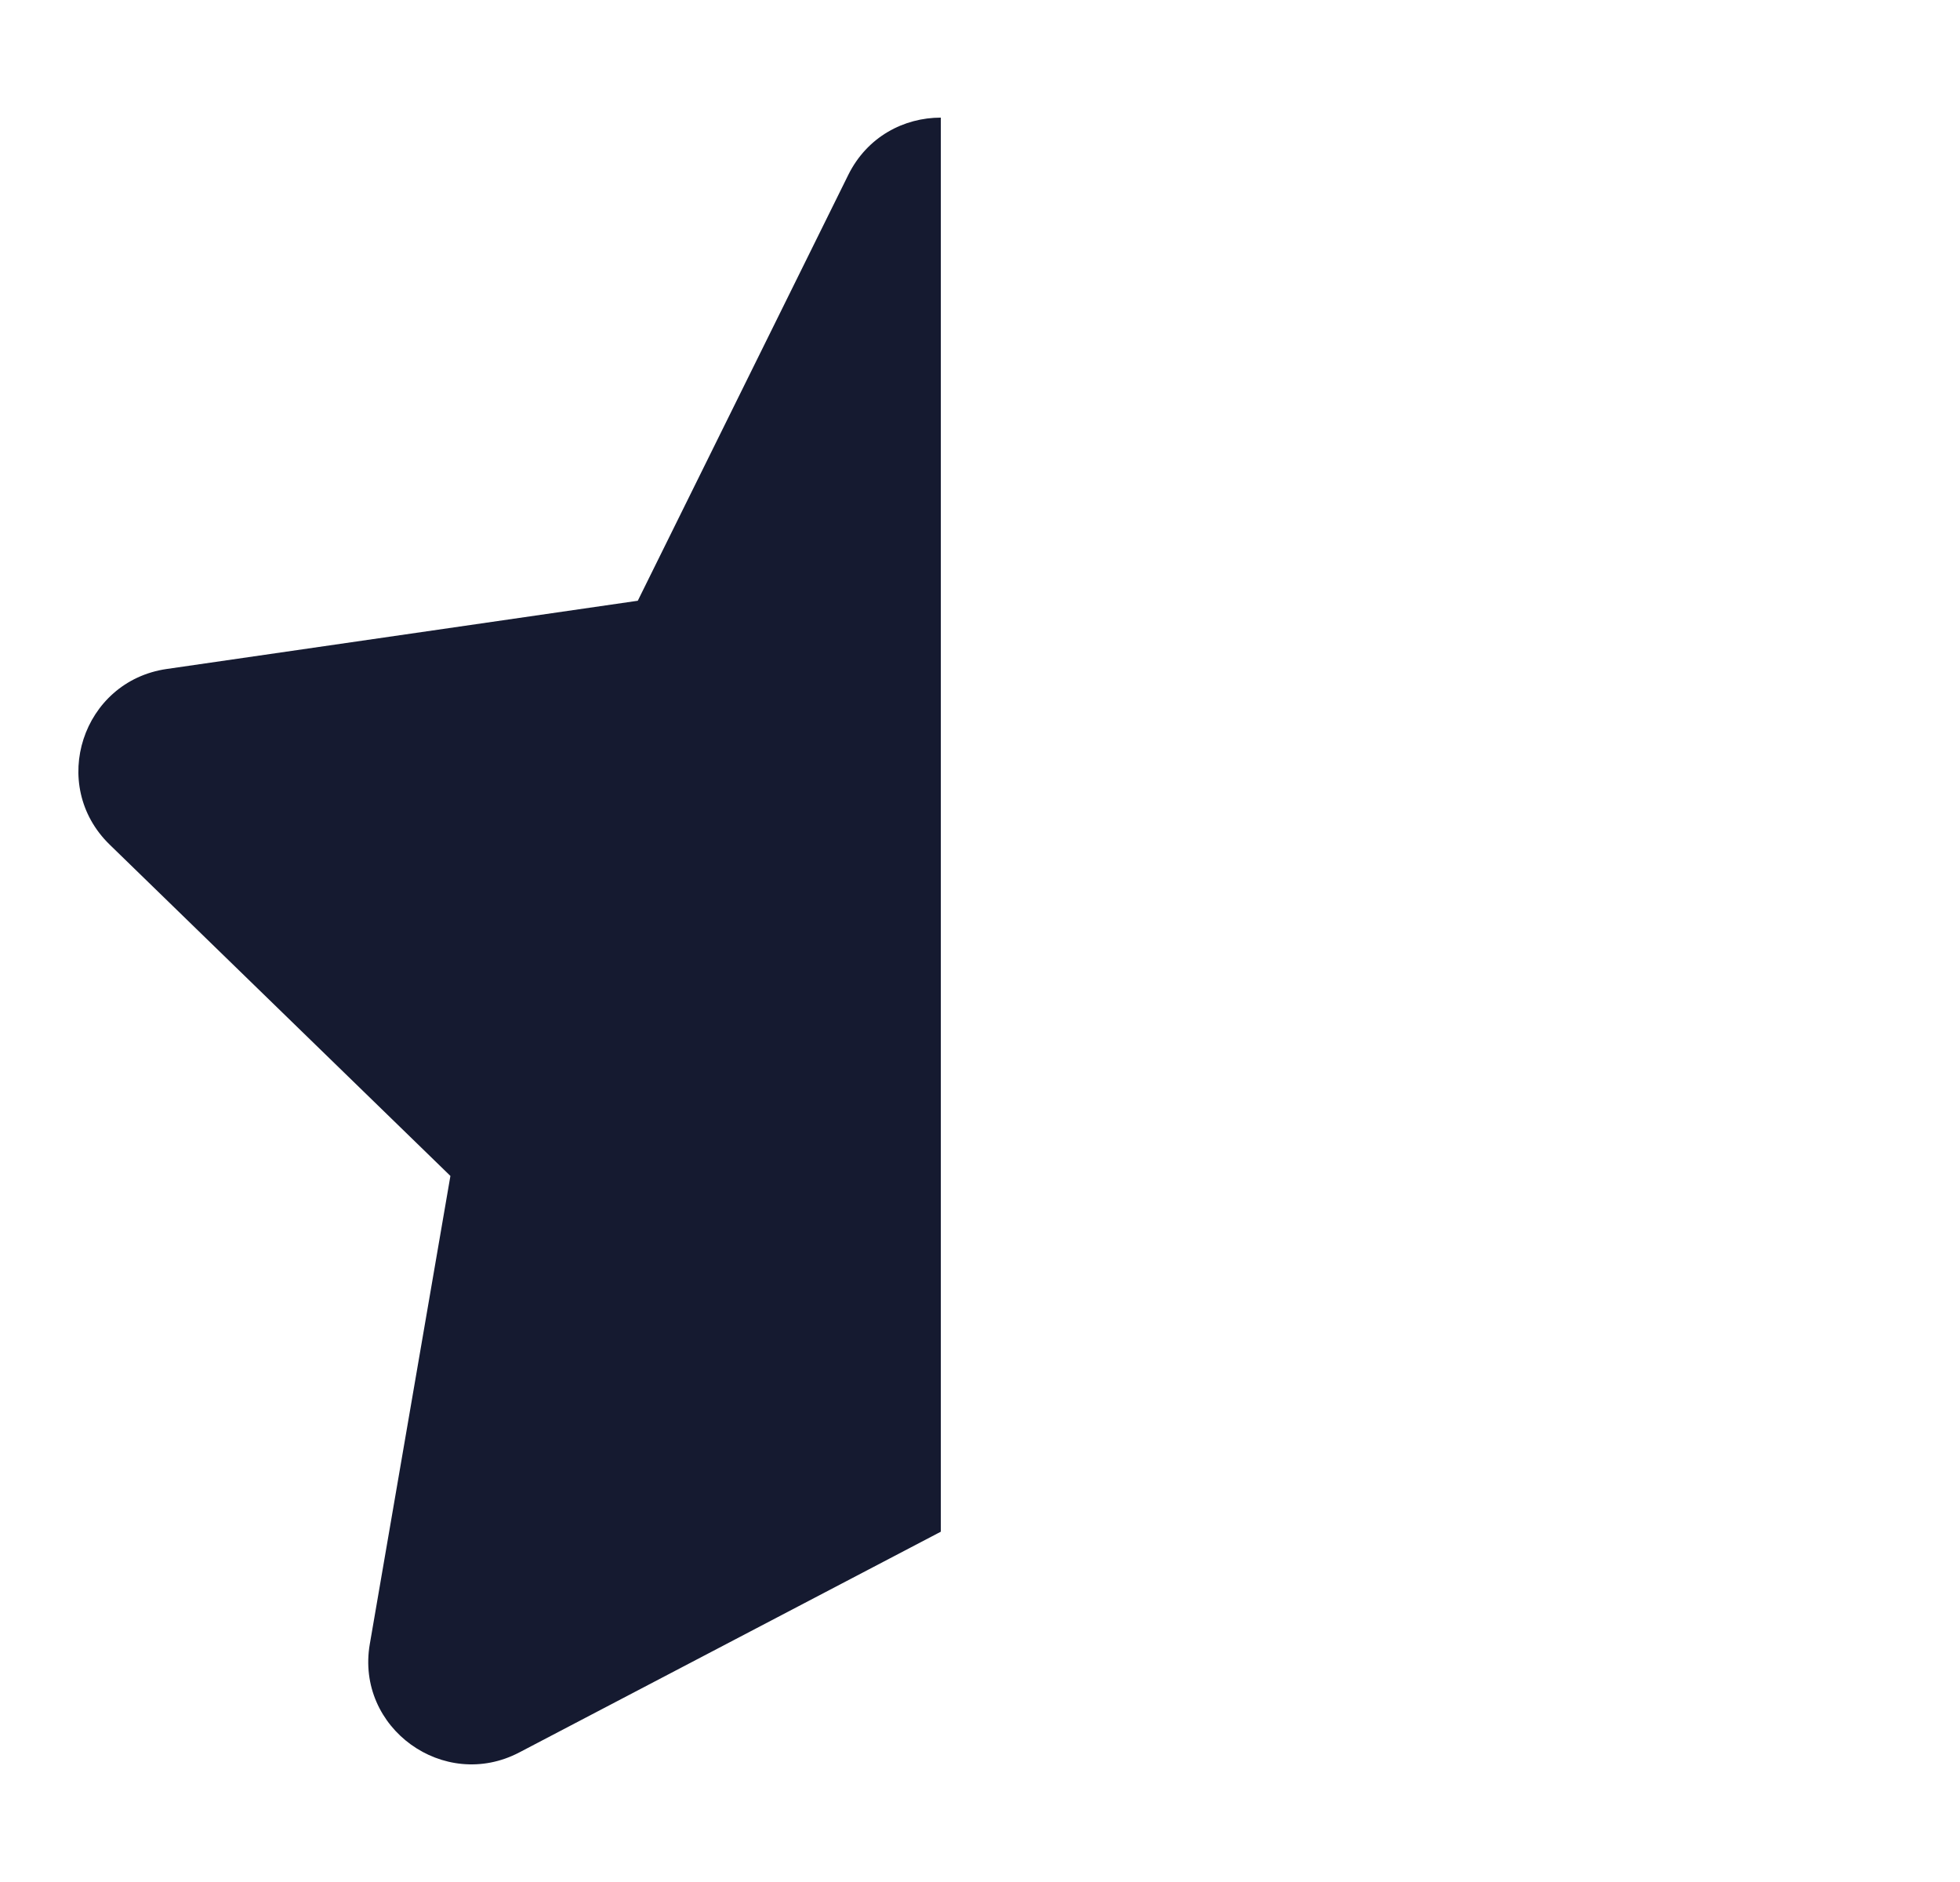 <svg xmlns="http://www.w3.org/2000/svg" width="25" height="24" viewBox="0 0 25 24"><g fill="none" fill-rule="evenodd"><g><g><g><g><path d="M0 0H24V24H0z" transform="translate(-384 -839) translate(48 279) translate(0 560) translate(336)"/><path fill="#151A30" d="M12 1.5c-.469 0-.938.242-1.18.73L8.135 7.661l-6.008.87c-1.078.156-1.51 1.48-.728 2.24l4.346 4.225-1.028 5.969c-.185 1.07.946 1.887 1.908 1.382L12 19.533V1.5z" transform="translate(-384 -839) translate(48 279) translate(0 560) translate(336)"/></g></g></g></g></g></svg>